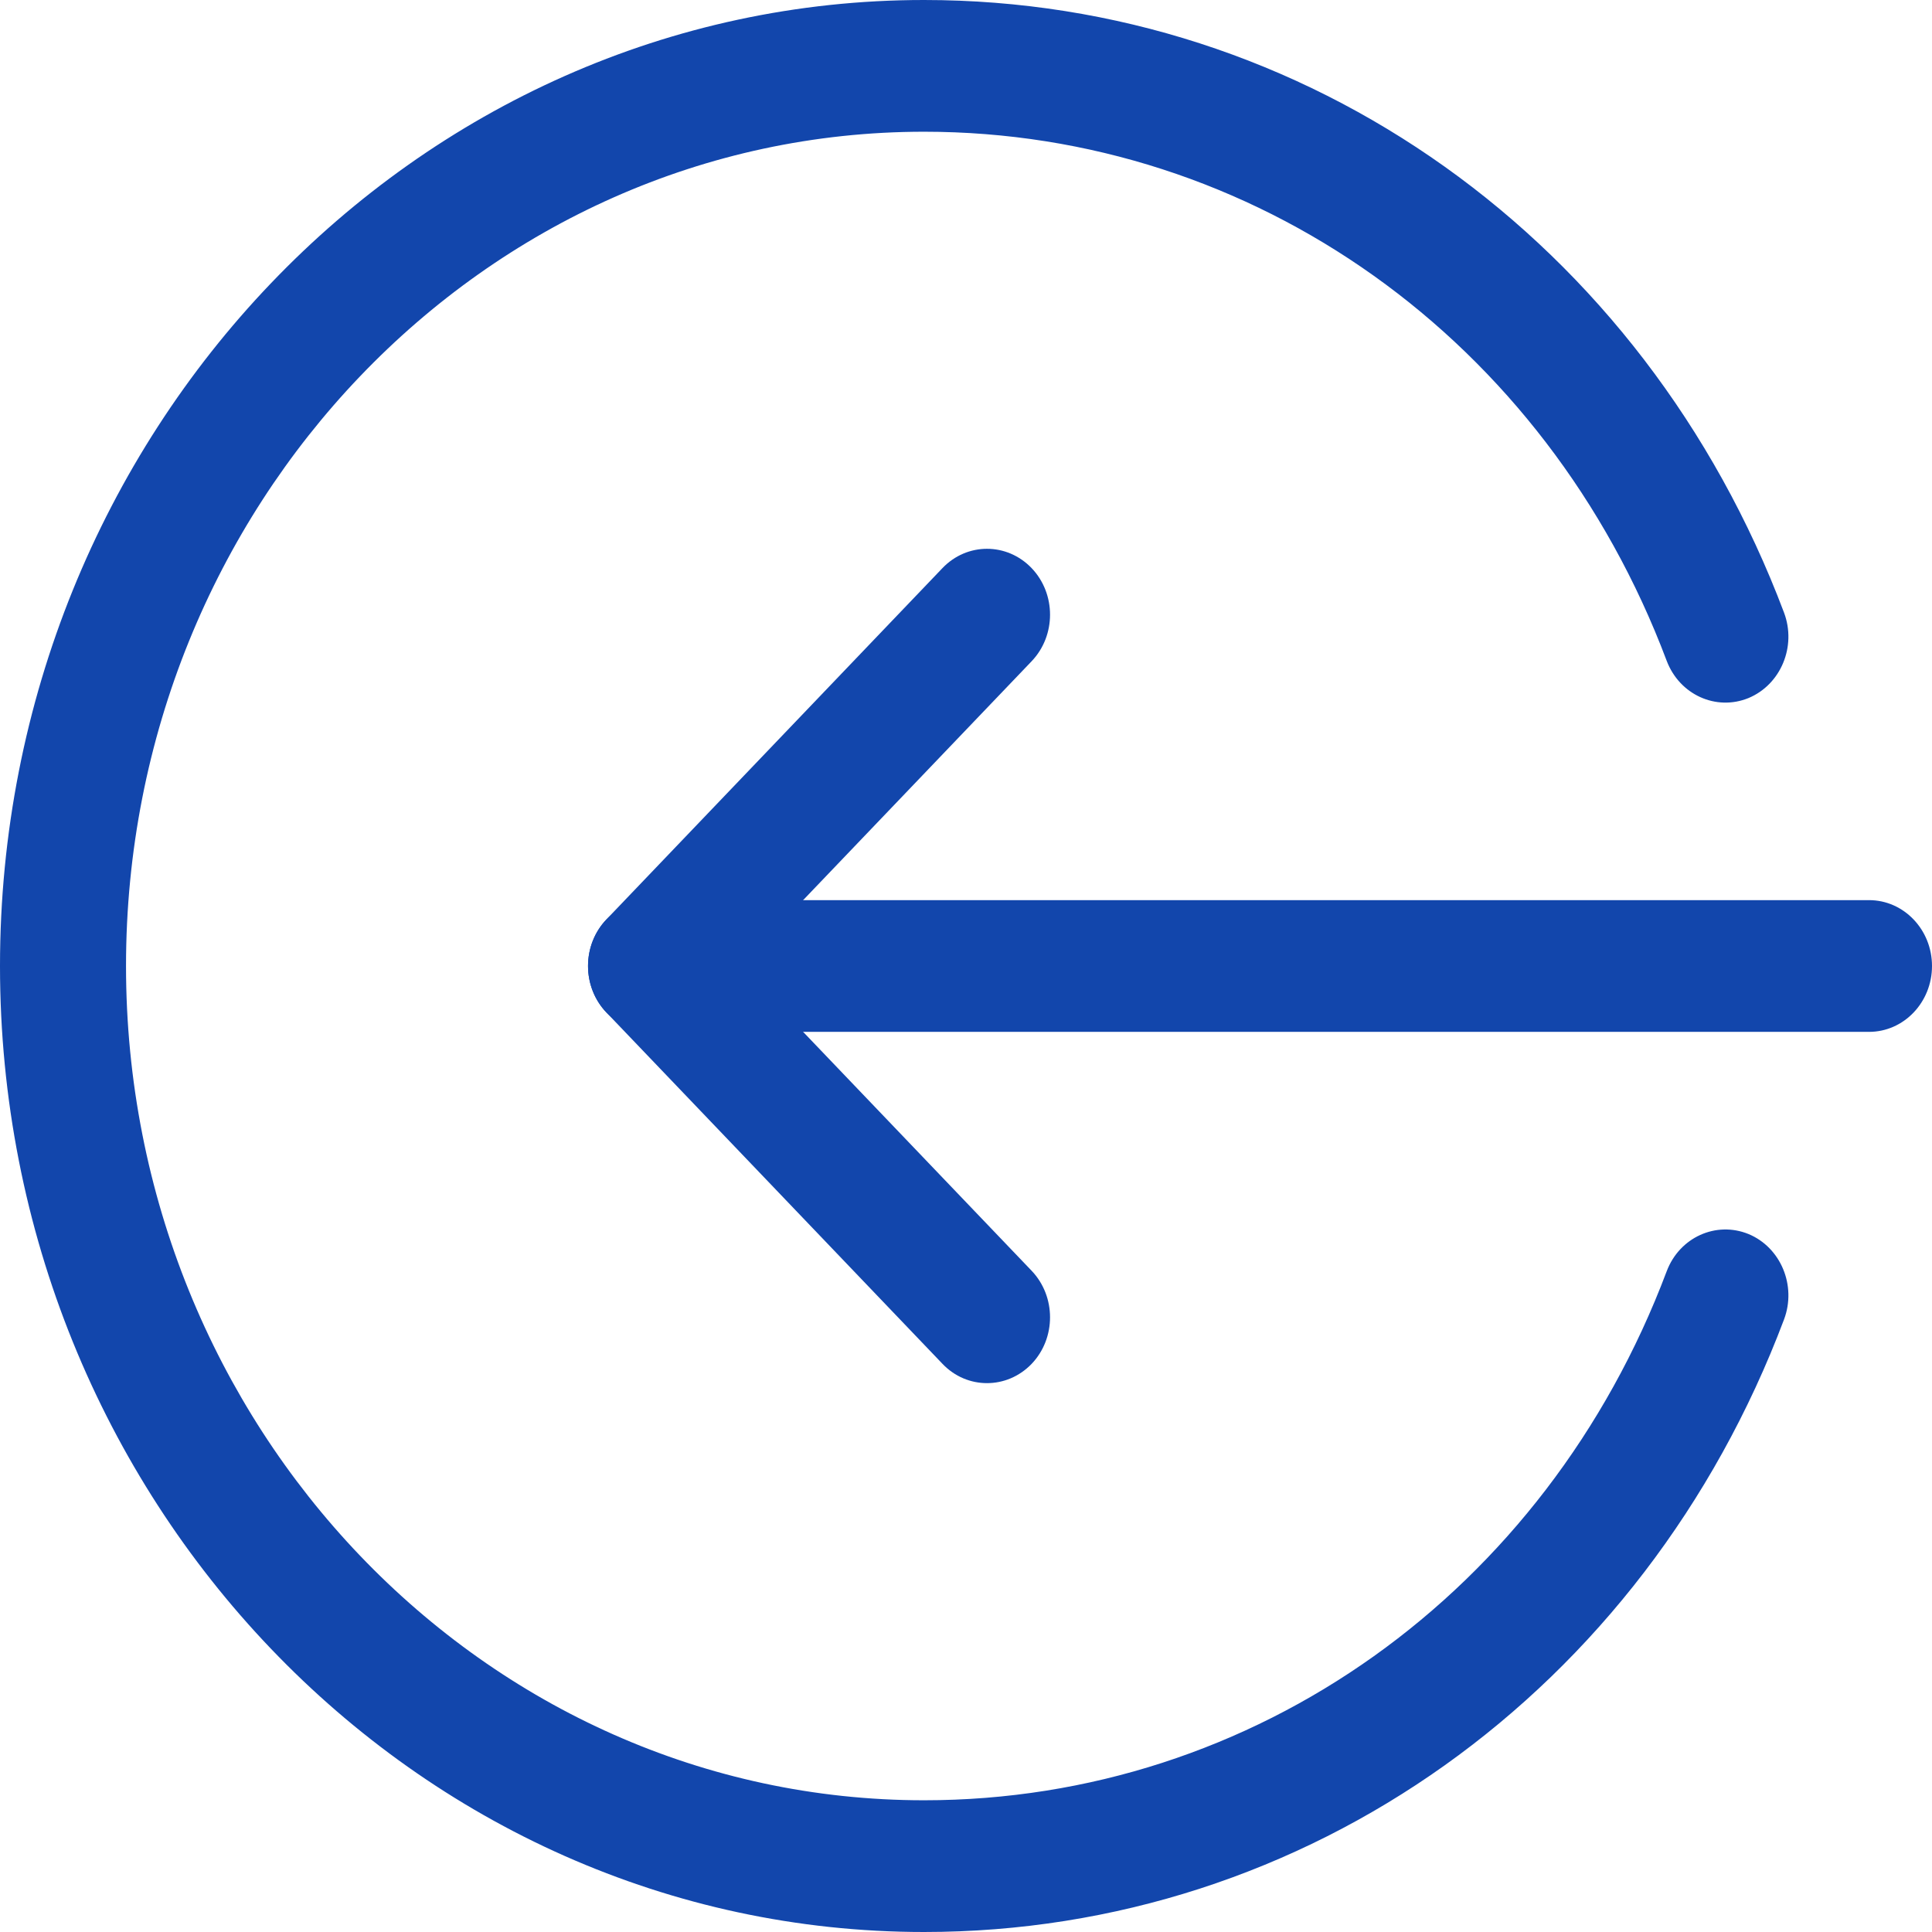 <svg width="22" height="22" viewBox="0 0 22 22" fill="none" xmlns="http://www.w3.org/2000/svg">
<g id="Vector">
<path d="M21.283 11.75H7.413C7.017 11.75 6.696 11.414 6.696 11C6.696 10.586 7.017 10.25 7.413 10.25H21.283C21.679 10.25 22 10.586 22 11C22 11.414 21.679 11.75 21.283 11.75Z" fill="#1246AC"/>
<path d="M11.239 15.75C11.055 15.75 10.872 15.677 10.732 15.53L6.906 11.53C6.626 11.237 6.626 10.762 6.906 10.469L10.732 6.469C11.012 6.176 11.466 6.176 11.747 6.469C12.027 6.762 12.027 7.237 11.747 7.53L8.428 11L11.747 14.47C12.027 14.763 12.027 15.238 11.747 15.531C11.606 15.677 11.423 15.75 11.239 15.75Z" fill="#1246AC"/>
<path d="M10.522 22C4.72 22 0 17.065 0 11C0 4.935 4.72 0 10.522 0C14.875 0 18.718 2.738 20.315 6.976C20.46 7.361 20.278 7.796 19.91 7.949C19.542 8.099 19.126 7.912 18.979 7.525C17.601 3.865 14.281 1.5 10.522 1.5C5.511 1.5 1.435 5.762 1.435 11C1.435 16.238 5.511 20.5 10.522 20.5C14.281 20.5 17.601 18.135 18.979 14.476C19.125 14.089 19.541 13.902 19.91 14.052C20.278 14.204 20.46 14.64 20.315 15.025C18.718 19.262 14.875 22 10.522 22Z" fill="#1246AC"/>
</g>
</svg>
